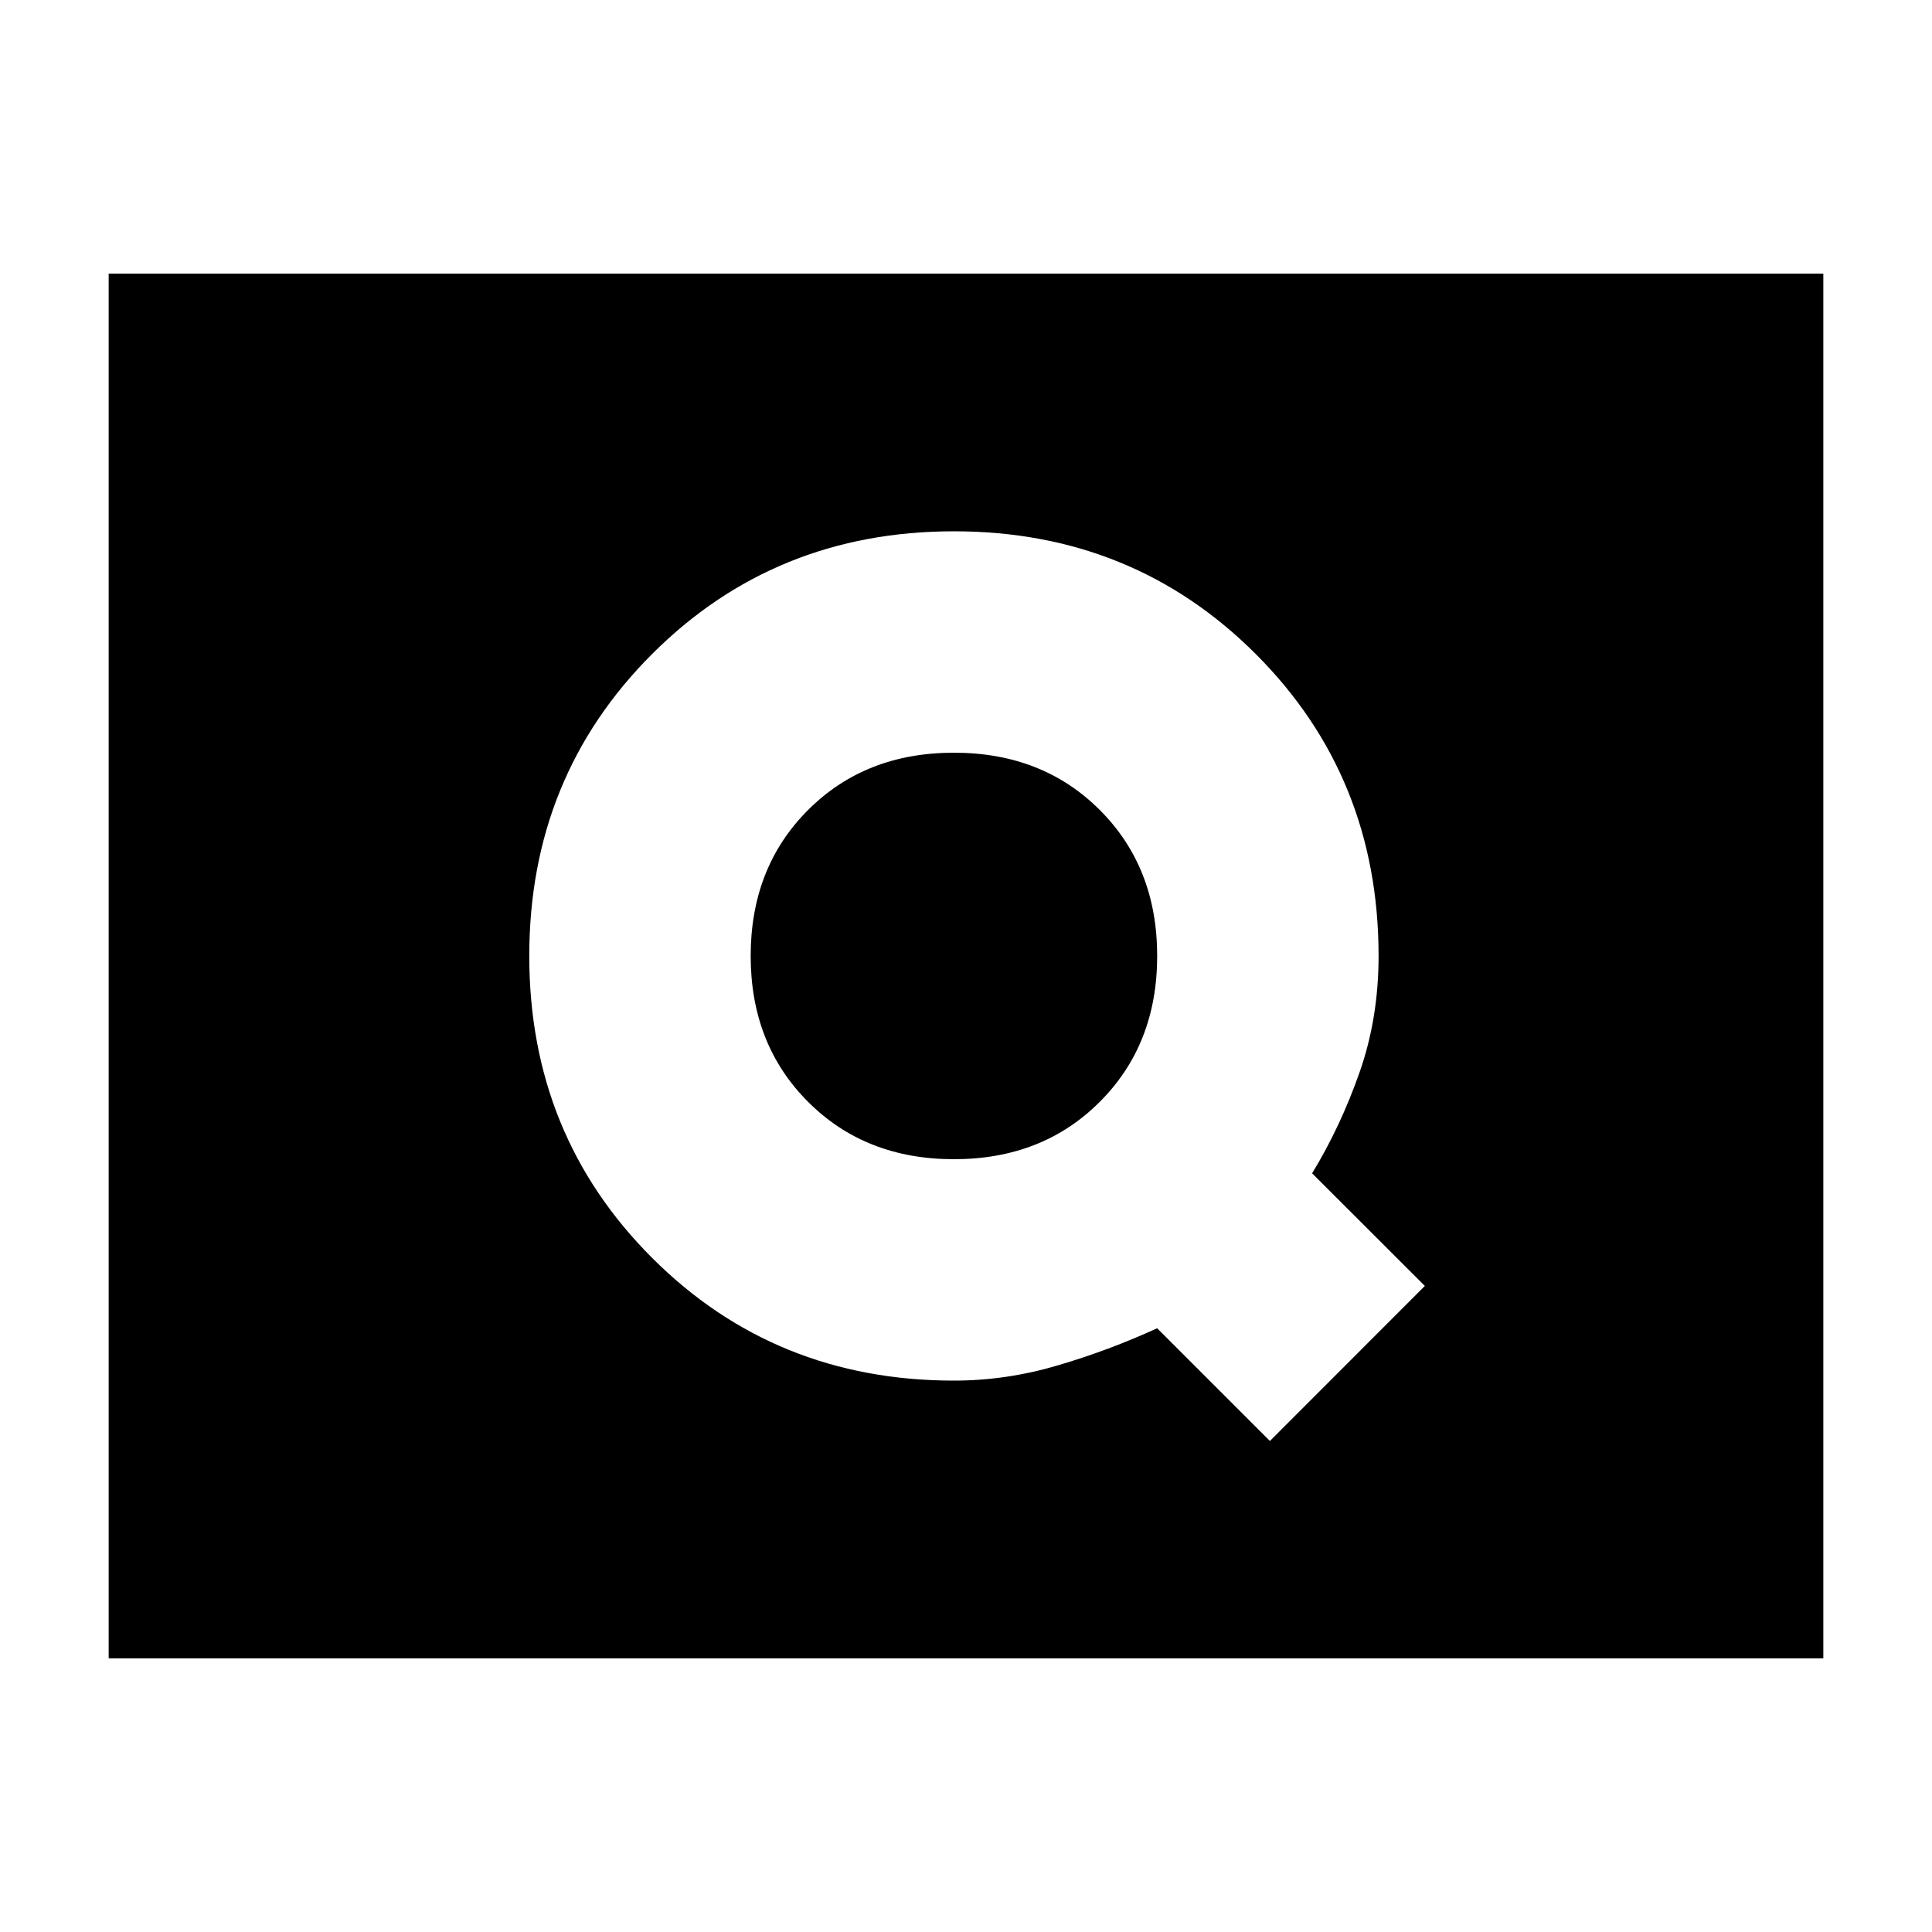 <svg xmlns="http://www.w3.org/2000/svg" height="20" width="20"><path d="m13.146 14.917 1.604-1.605-1.167-1.166q.292-.479.49-1.042.198-.562.198-1.208 0-1.854-1.271-3.125T9.875 5.5q-1.854 0-3.125 1.271T5.479 9.896q0 1.854 1.271 3.125t3.125 1.271q.542 0 1.073-.157.531-.156 1.031-.385ZM9.875 12q-.917 0-1.51-.594-.594-.594-.594-1.51 0-.917.594-1.511.593-.593 1.51-.593t1.51.593q.594.594.594 1.511 0 .916-.594 1.51-.593.594-1.51.594Zm-8.75 5.167V2.833h17.75v14.334Z"/></svg>